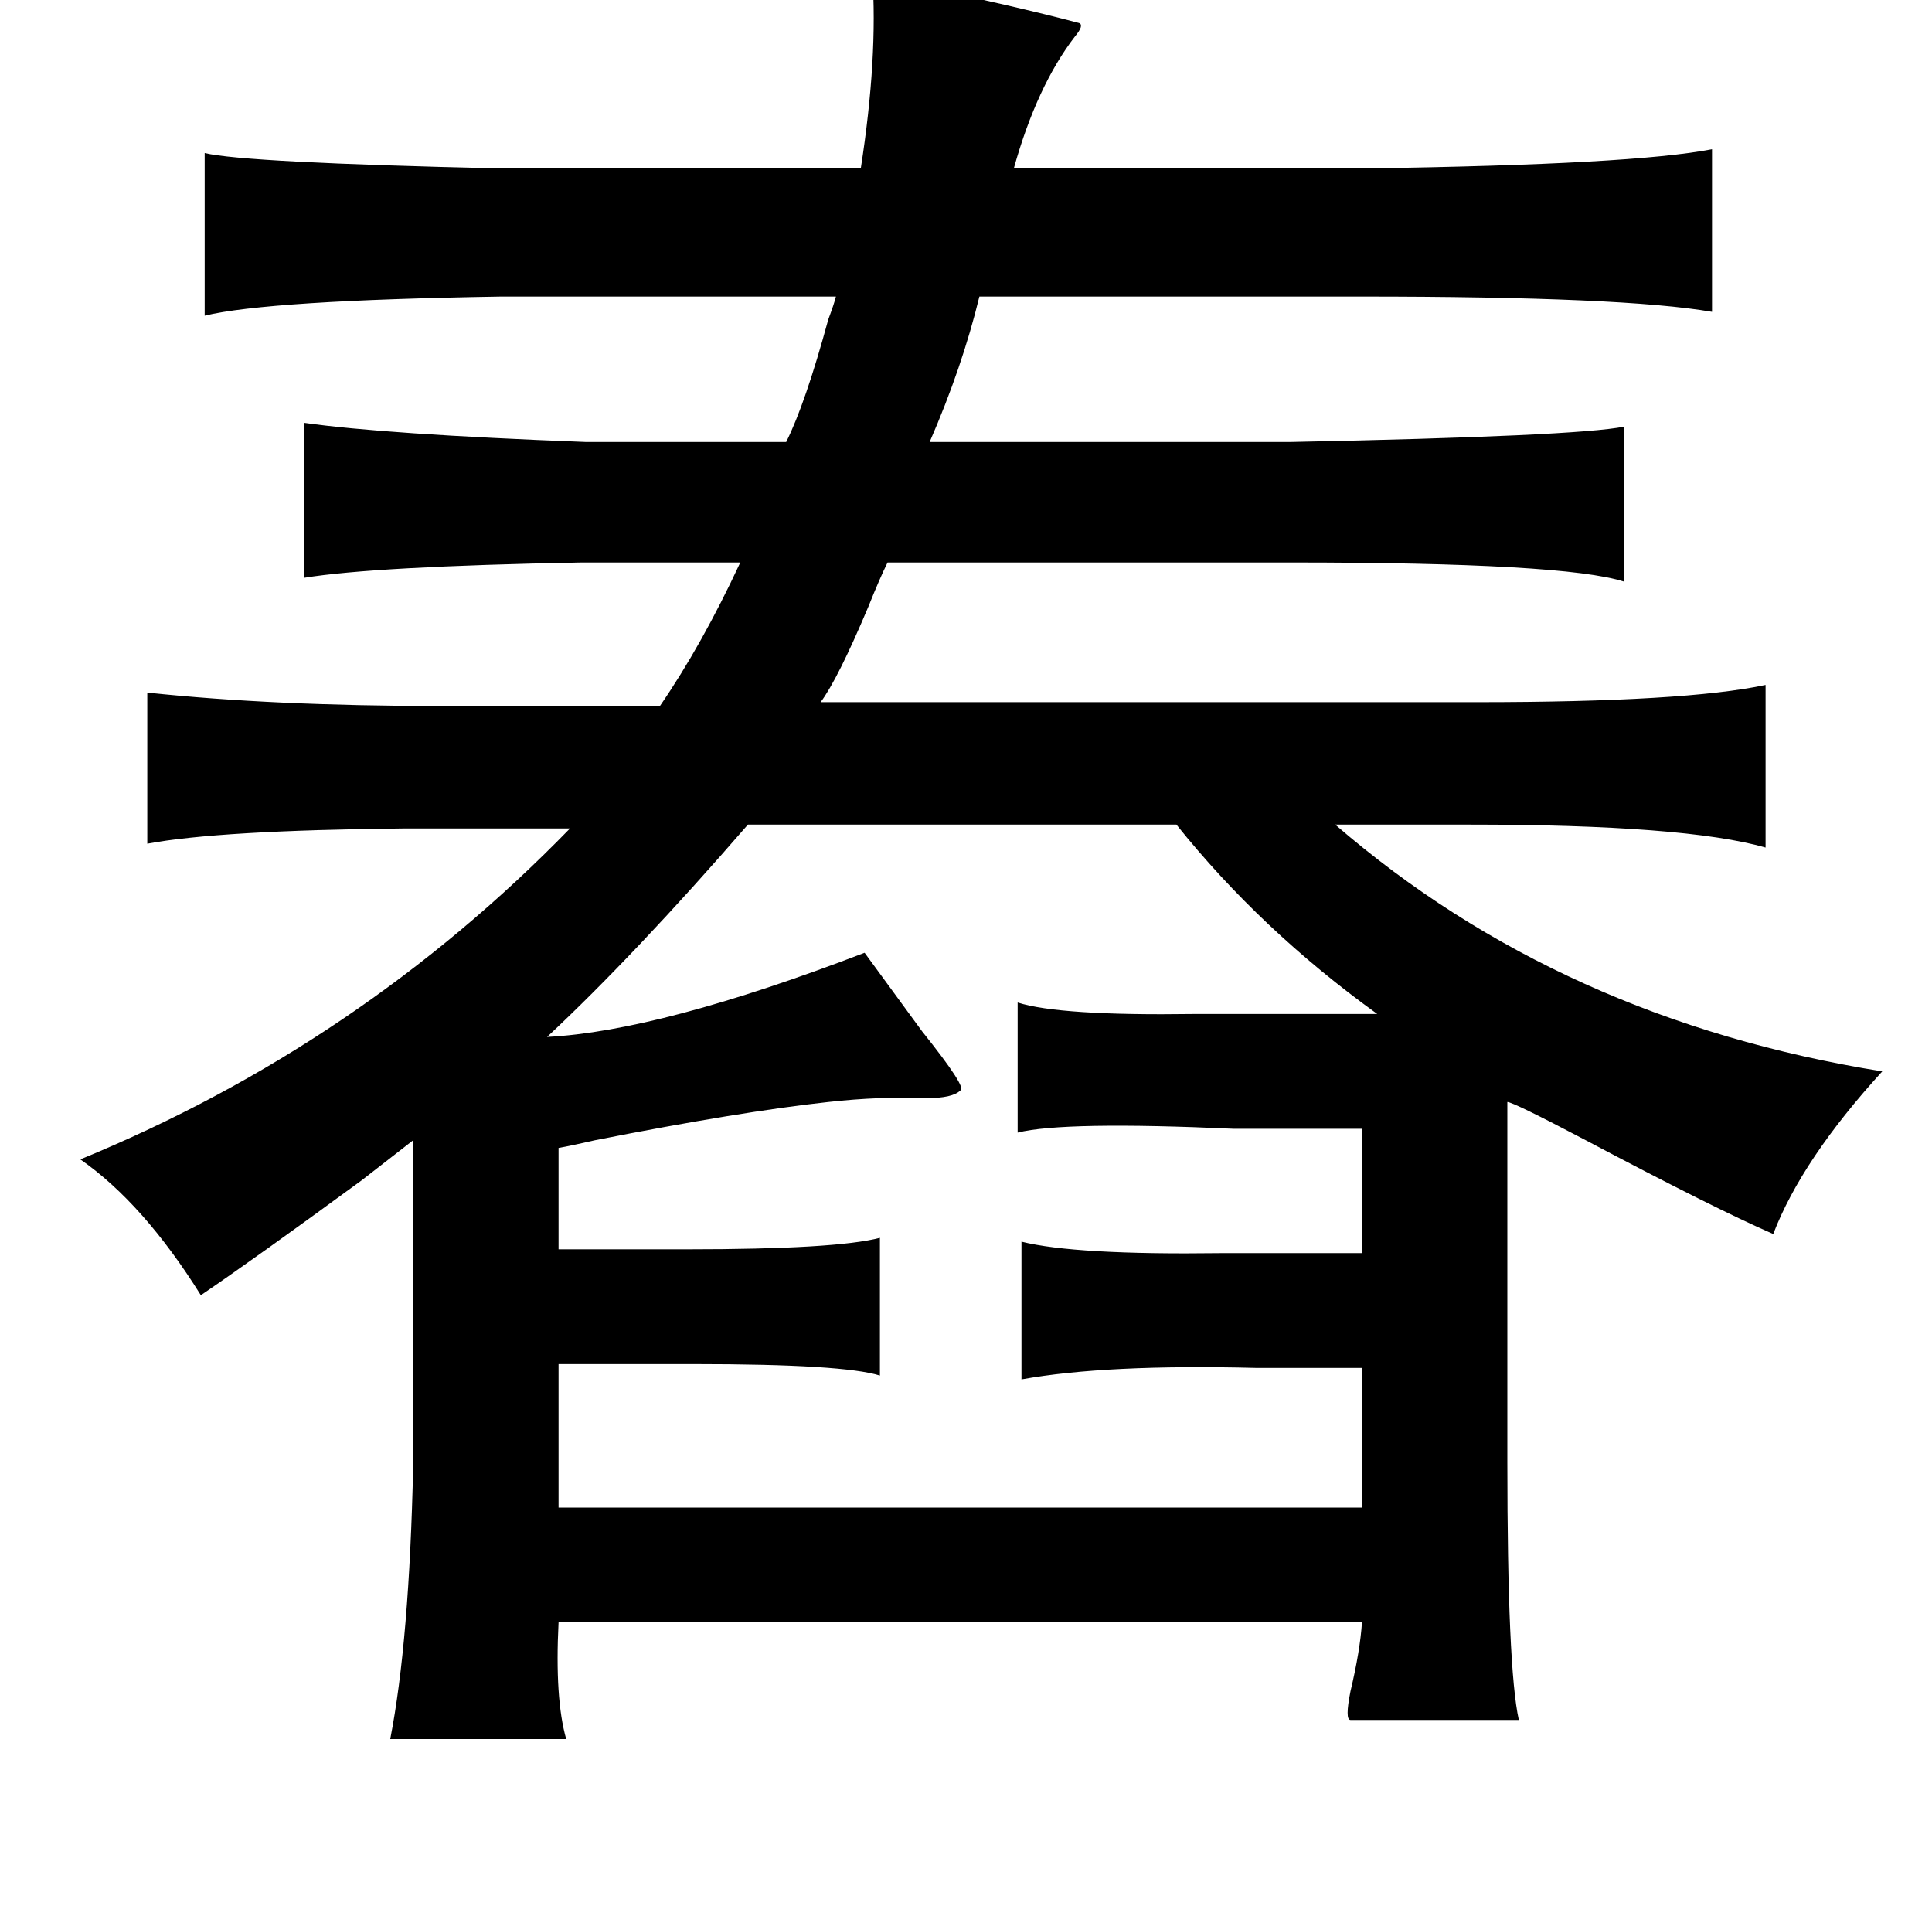 <?xml version="1.0" standalone="no"?>
<!DOCTYPE svg PUBLIC "-//W3C//DTD SVG 1.1//EN" "http://www.w3.org/Graphics/SVG/1.1/DTD/svg11.dtd" >
<svg xmlns="http://www.w3.org/2000/svg" xmlns:xlink="http://www.w3.org/1999/xlink" version="1.1" viewBox="-10 0 1010 1000">
   <path fill="currentColor"
d="M446 -13q6 1 21 5q53 11 87 20q3 1 -2 7q-20 26 -32 69h186q138 -2 179 -10v85q-46 -8 -183 -8h-200q-9 37 -26 76h189q149 -3 174 -8v81q-31 -10 -174 -10h-211q-4 8 -10 23q-16 38 -25 50h343q109 0 151 -9v85q-42 -12 -155 -12h-70q118 102 286 129q-42 46 -57 85
q-30 -13 -98 -49q-38 -20 -41 -20v188q0 108 6 135h-88q-3 0 0 -15q5 -21 6 -36h-420q-2 40 4 61h-92q10 -51 12 -143v-170l-27 21q-56 41 -84 60q-30 -48 -63 -71q146 -60 256 -173h-86q-98 1 -135 8v-79q66 7 153 7h115q22 -32 42 -75h-83q-108 2 -145 8v-81q42 6 147 10
h105q10 -20 22 -64q3 -8 4 -12h-175q-122 2 -155 10v-85q21 5 153 8h190q9 -58 6 -101zM605 431h-224q-59 68 -105 111q59 -3 166 -44q11 15 30 41q24 30 20 31q-4 4 -18 4q-24 -1 -51 2q-46 5 -122 20q-13 3 -19 4v53h67q78 0 101 -6v72q-19 -6 -97 -6h-71v75h420v-73h-55
q-79 -2 -123 6v-72q28 7 104 6h9h65v-65h-67q-89 -4 -113 2v-68q22 7 92 6h9h87q-61 -44 -105 -99z" />
</svg>
